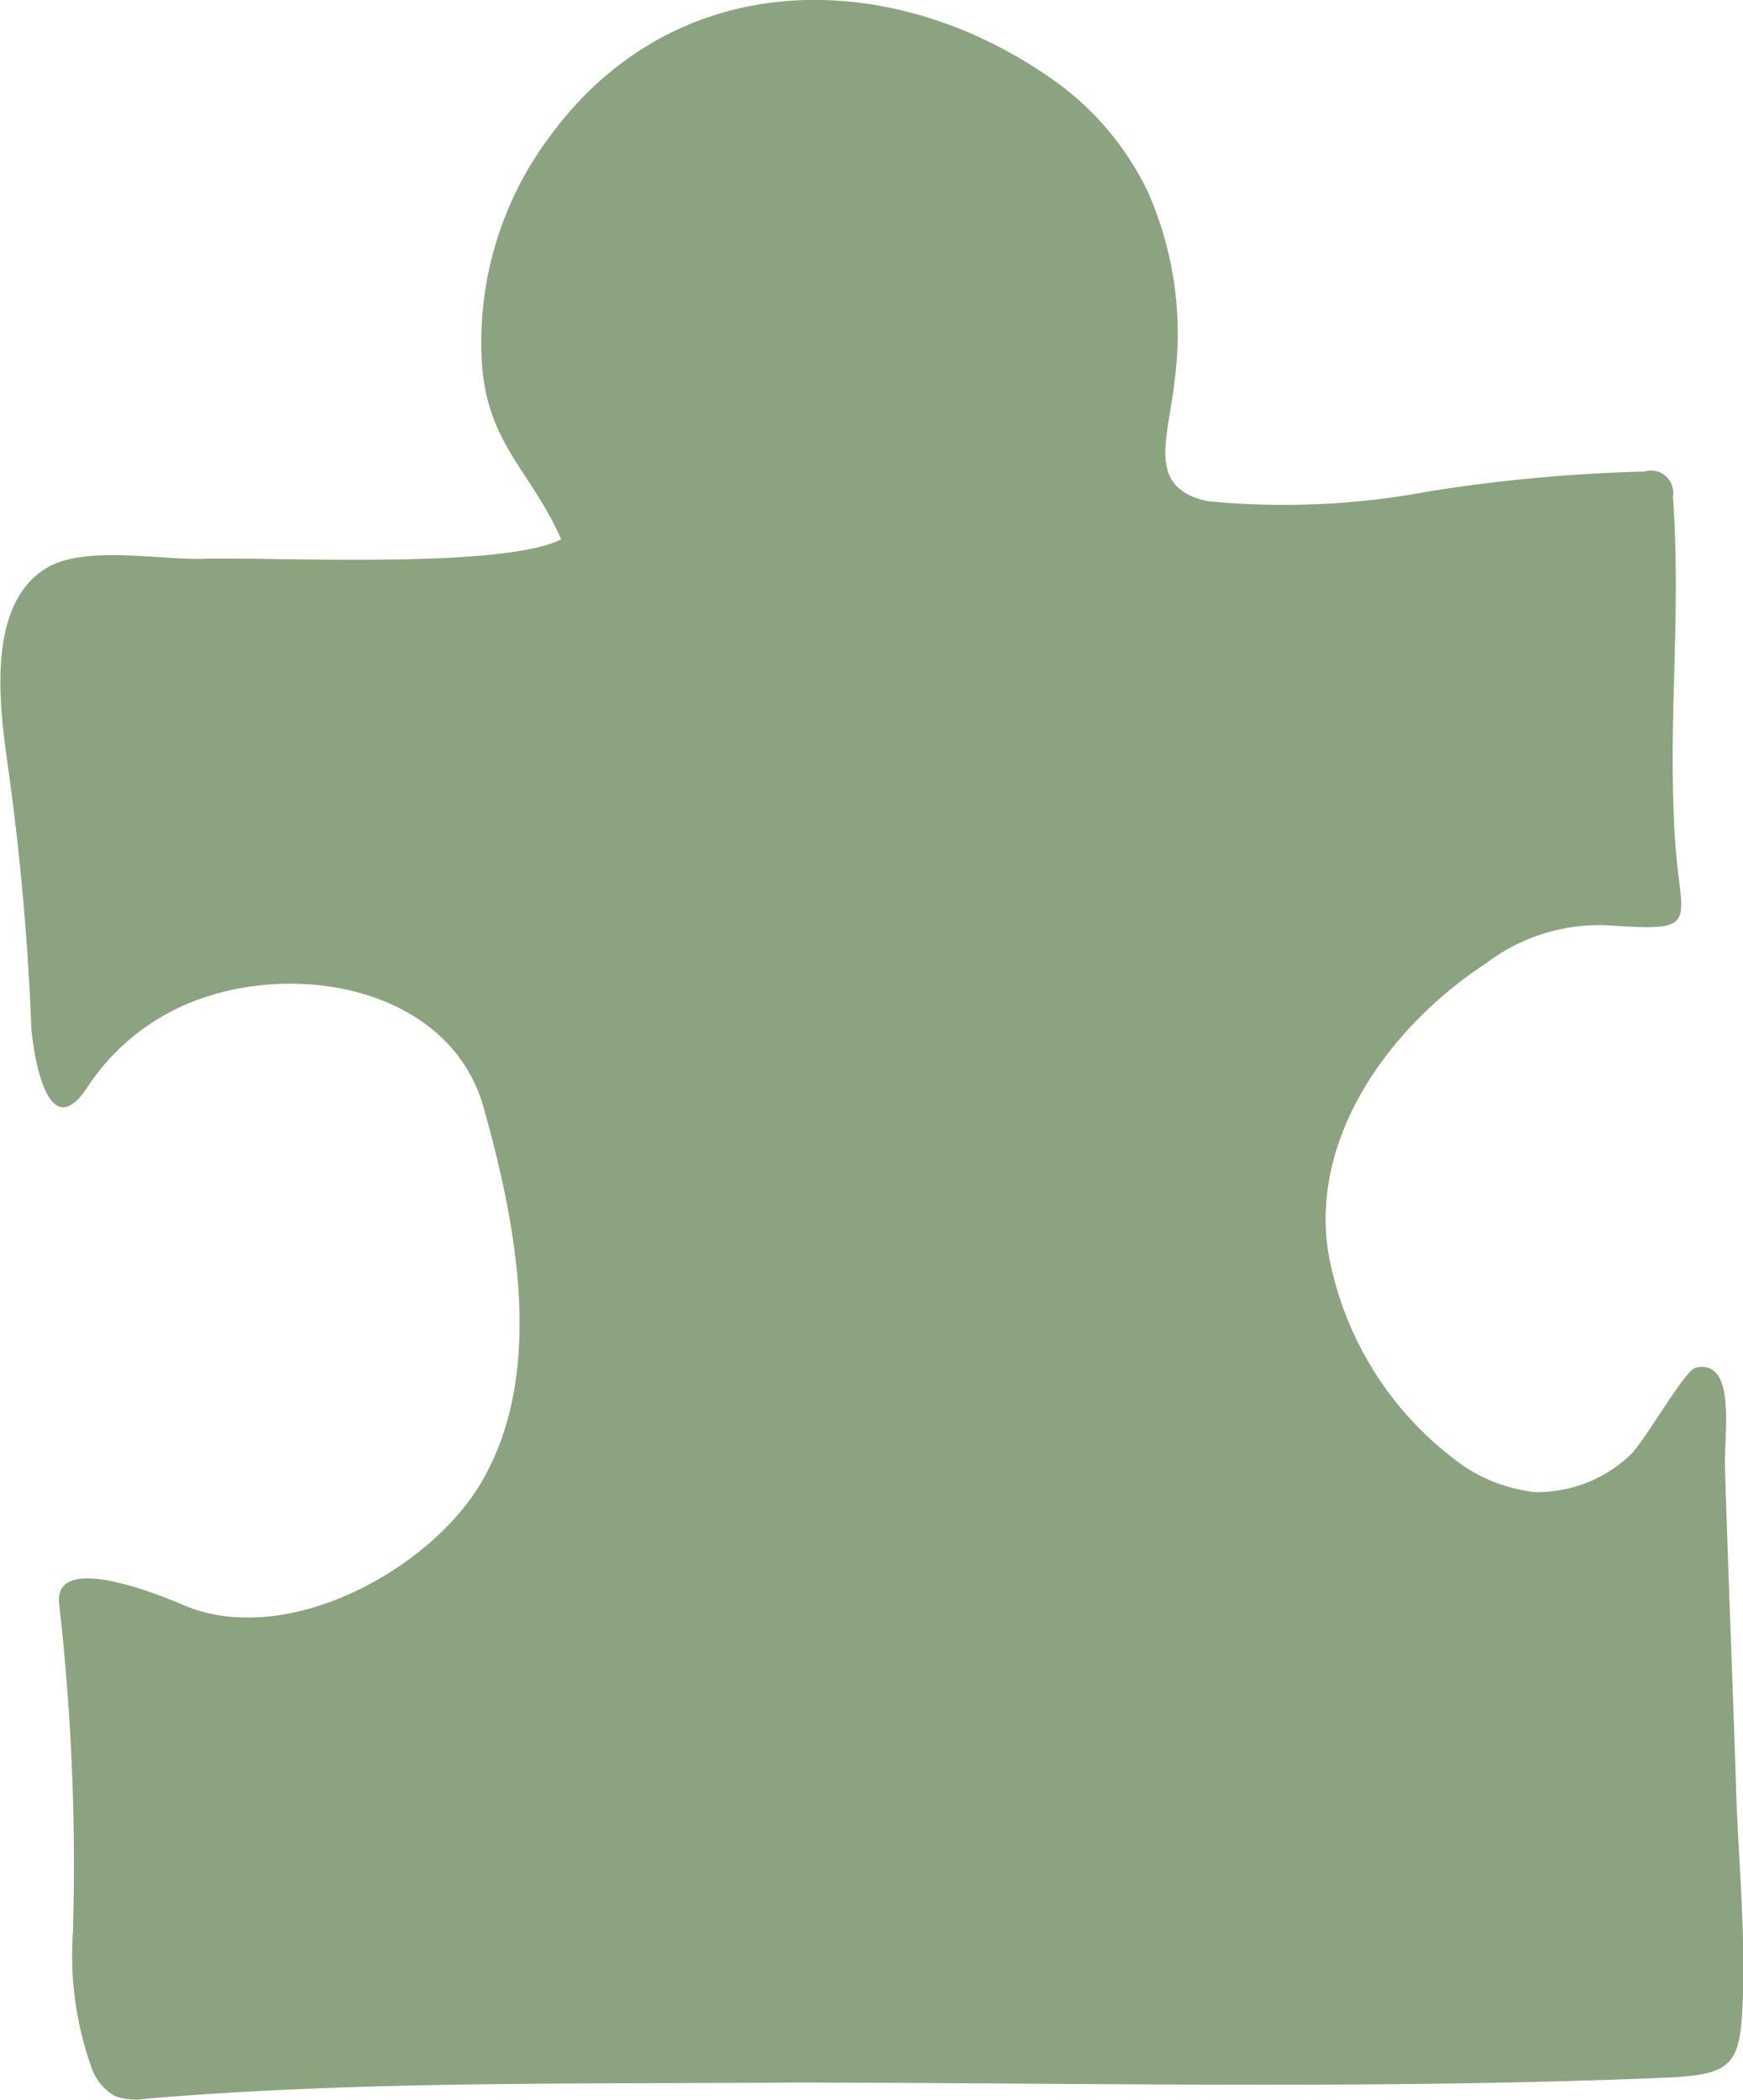 <svg xmlns="http://www.w3.org/2000/svg" width="39.208" height="47.22" viewBox="0 0 39.208 47.22">
  <path id="Path_929" data-name="Path 929" d="M833.35,218.144a.53.53,0,0,0-.286,0c-.254.065-1.162,1.7-1.49,1.983a3.046,3.046,0,0,1-2.125.811,3.606,3.606,0,0,1-1.6-.587,7.485,7.485,0,0,1-3.047-4.825c-.395-2.573,1.372-5.051,3.55-6.475a4.2,4.2,0,0,1,2.836-.852c2.049.143,1.529-.064,1.415-1.977-.164-2.752.148-4.9-.044-7.674a.5.5,0,0,0-.645-.558,36.409,36.409,0,0,0-4.838.445,17.668,17.668,0,0,1-4.977.221c-1.415-.29-.879-1.455-.758-2.657a7.868,7.868,0,0,0-.6-4.312,6.539,6.539,0,0,0-2.261-2.6c-3.608-2.467-8.372-2.446-11.163,1.337a7.709,7.709,0,0,0-1.544,5.2c.143,1.772,1.109,2.369,1.778,3.891-1.37.68-6.539.388-8.058.437-.967.031-2.687-.319-3.546.222-1.31.826-1.037,3.028-.86,4.316a58.23,58.23,0,0,1,.542,5.953c.014.37.312,2.834,1.262,1.394a5.014,5.014,0,0,1,1.971-1.749c2.38-1.186,6.153-.61,6.943,2.2.735,2.616,1.4,5.973-.053,8.435-1.152,1.959-4.368,3.734-6.678,2.764-.387-.163-2.964-1.266-2.816-.03a51.966,51.966,0,0,1,.31,7.371,7.514,7.514,0,0,0,.422,3.063,1.166,1.166,0,0,0,.525.63,1.452,1.452,0,0,0,.725.056c4.77-.4,9.61-.326,14.432-.36,6.529,0,13.128.161,19.651-.108,1.583-.065,1.75-.263,1.807-1.754.06-1.561-.1-3.164-.15-4.726-.083-2.621-.169-4.6-.25-7.224C833.7,219.781,833.946,218.327,833.35,218.144Z" transform="translate(-794.927 -187.386)" fill="#8ca380"/>
</svg>
